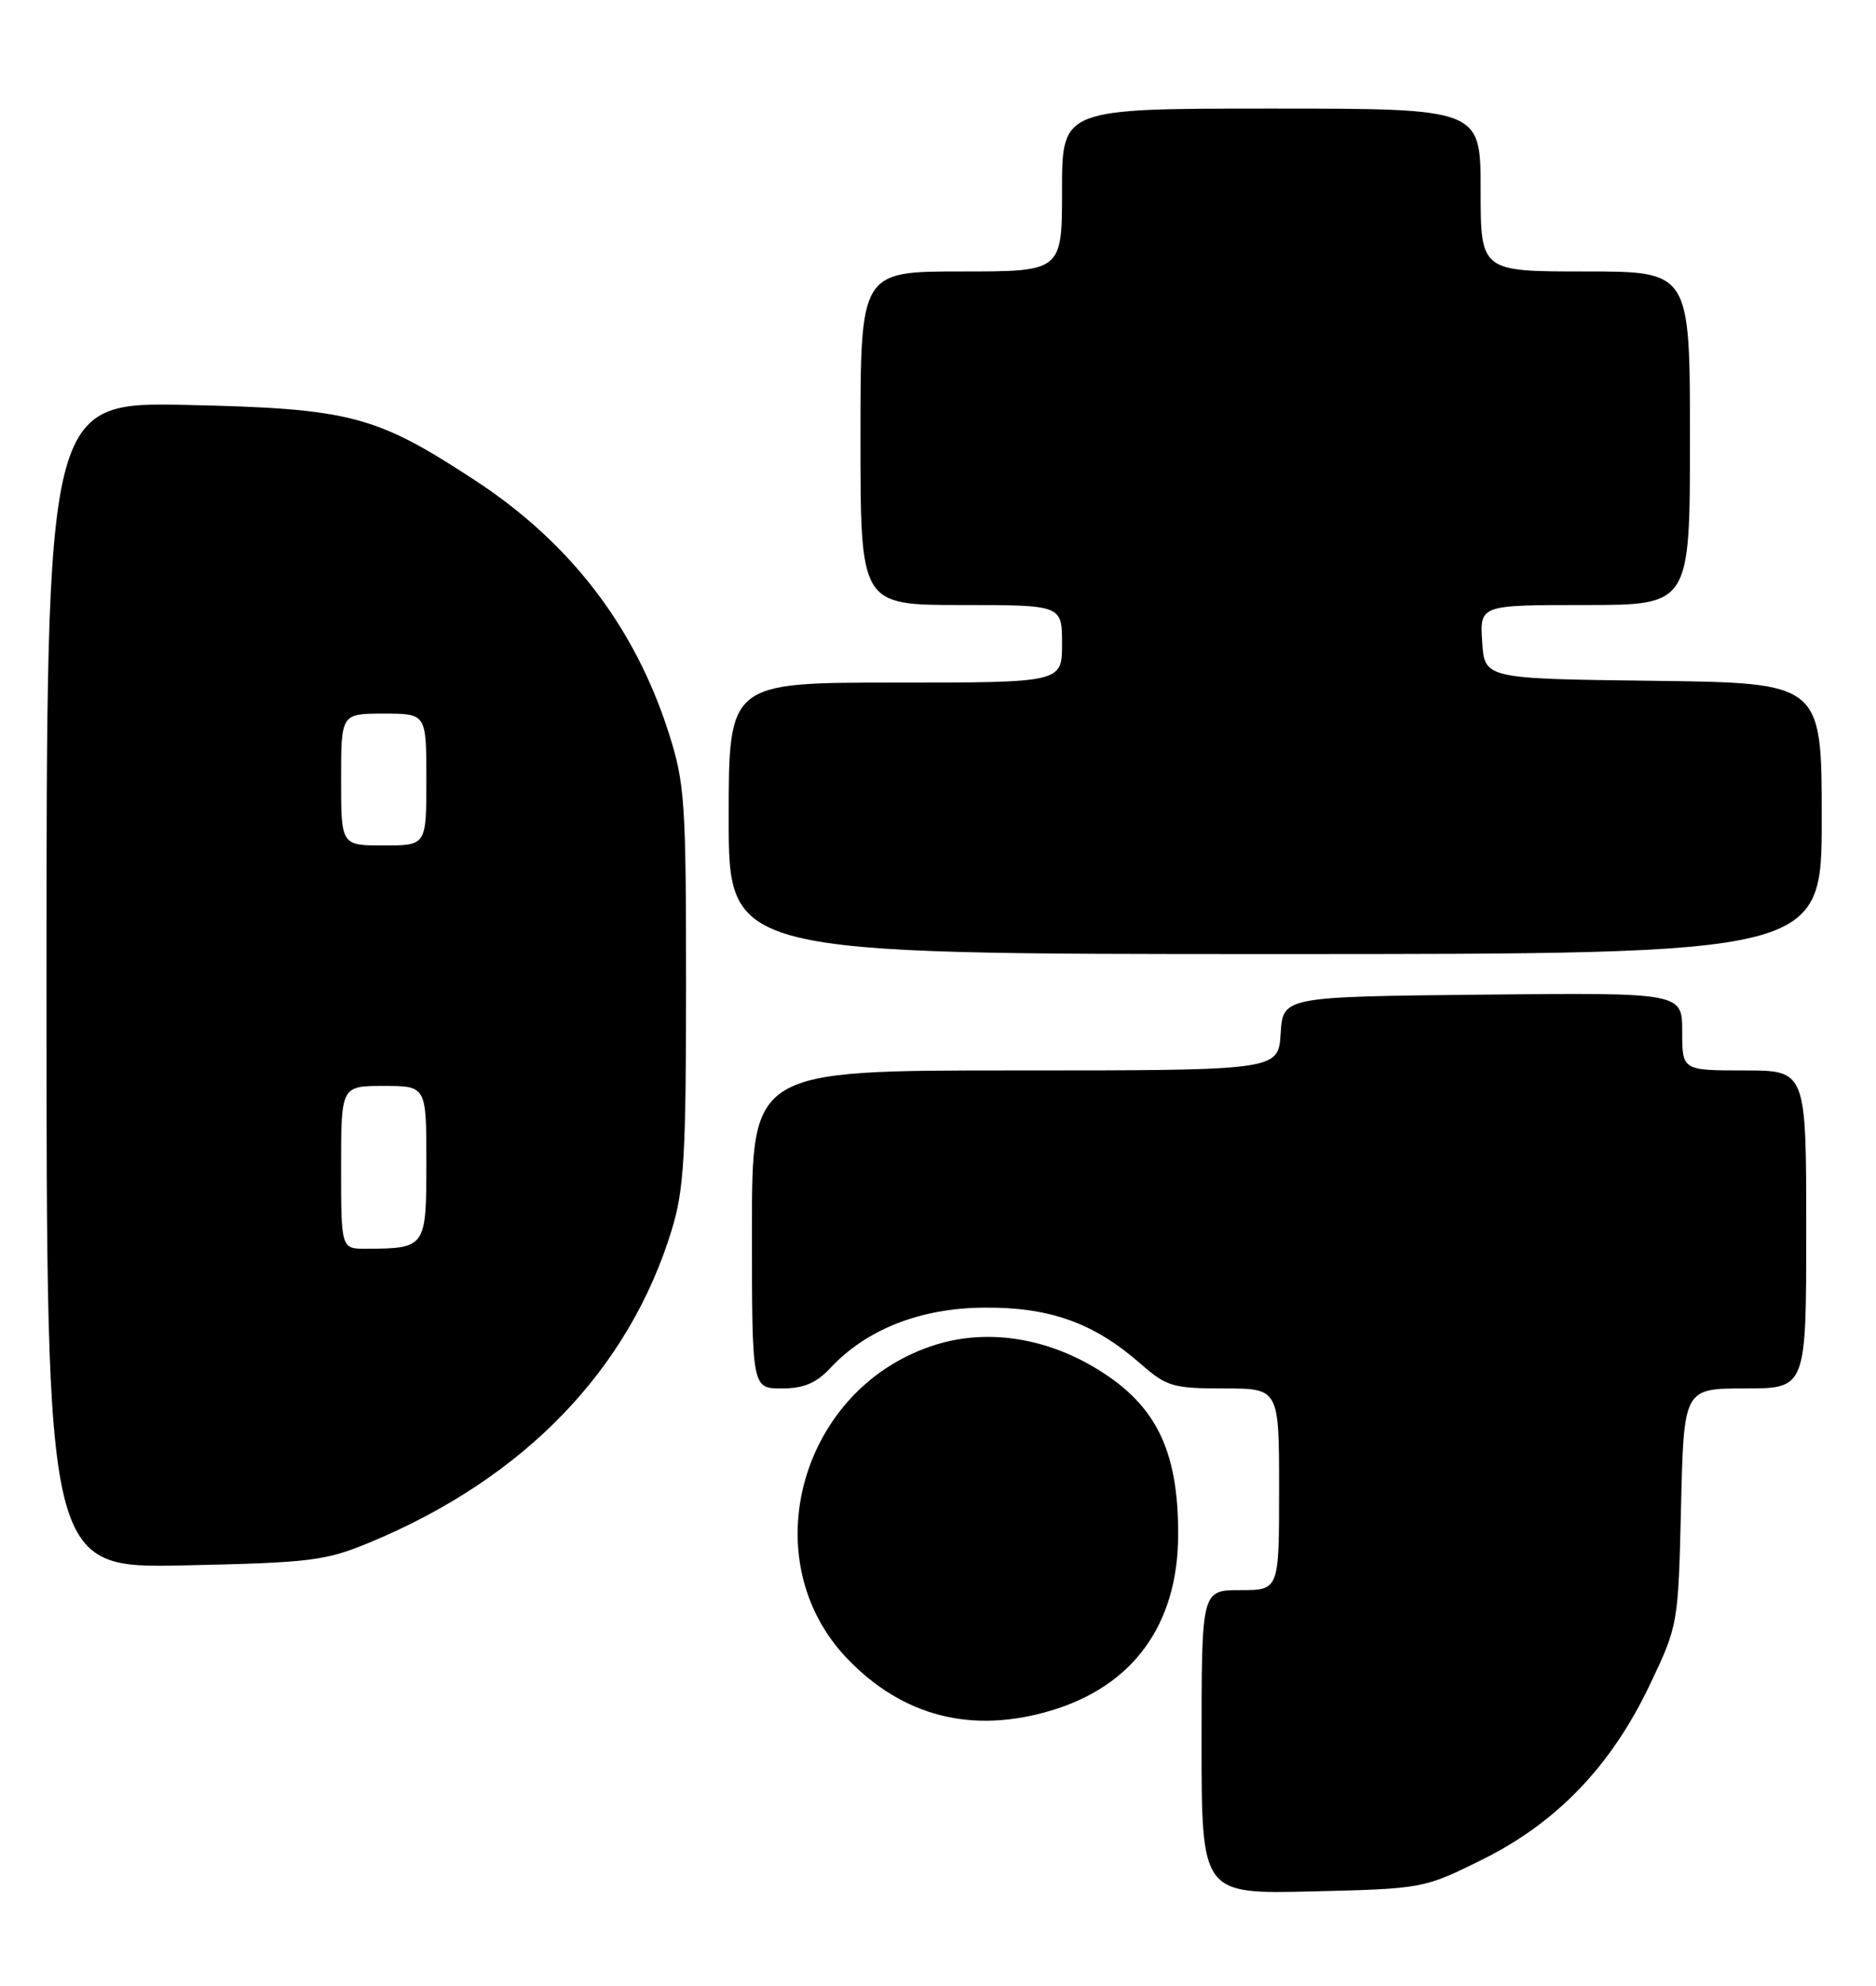 <?xml version="1.0" encoding="UTF-8" standalone="no"?>
<!DOCTYPE svg PUBLIC "-//W3C//DTD SVG 1.1//EN" "http://www.w3.org/Graphics/SVG/1.1/DTD/svg11.dtd" >
<svg xmlns="http://www.w3.org/2000/svg" xmlns:xlink="http://www.w3.org/1999/xlink" version="1.1" viewBox="0 0 242 256">
 <g >
 <path fill="currentColor"
d=" M 191.13 239.78 C 200.80 235.00 207.80 227.72 212.79 217.27 C 216.48 209.53 216.49 209.45 216.85 194.25 C 217.21 179.00 217.21 179.00 225.11 179.00 C 233.00 179.00 233.00 179.00 233.00 158.50 C 233.00 138.00 233.00 138.00 225.00 138.00 C 217.00 138.00 217.00 138.00 217.00 132.98 C 217.00 127.97 217.00 127.97 191.25 128.23 C 165.50 128.50 165.50 128.50 165.20 133.25 C 164.89 138.00 164.89 138.00 130.95 138.00 C 97.00 138.00 97.00 138.00 97.00 158.50 C 97.00 179.00 97.00 179.00 100.83 179.00 C 103.66 179.00 105.28 178.32 107.08 176.40 C 111.78 171.36 118.74 168.63 127.00 168.58 C 135.49 168.52 141.16 170.57 147.18 175.86 C 150.48 178.75 151.33 179.00 157.88 179.00 C 165.00 179.00 165.00 179.00 165.00 192.00 C 165.00 205.00 165.00 205.00 160.00 205.00 C 155.00 205.00 155.00 205.00 155.00 224.59 C 155.00 244.19 155.00 244.19 169.31 243.84 C 183.50 243.50 183.67 243.47 191.13 239.78 Z  M 135.57 220.53 C 146.19 217.36 151.94 209.43 151.98 197.90 C 152.02 186.66 148.96 180.73 140.70 176.01 C 134.30 172.36 127.11 171.39 120.78 173.34 C 103.30 178.71 96.98 200.99 109.30 213.84 C 116.45 221.29 125.39 223.57 135.57 220.53 Z  M 47.78 198.82 C 67.66 190.55 81.17 176.55 86.67 158.50 C 88.24 153.36 88.50 148.85 88.50 127.00 C 88.50 103.37 88.34 100.99 86.27 94.50 C 81.89 80.80 73.56 69.94 61.21 61.88 C 48.44 53.53 45.17 52.68 24.25 52.21 C 6.00 51.81 6.00 51.81 6.00 127.00 C 6.00 202.19 6.00 202.19 23.75 201.81 C 40.15 201.46 41.98 201.23 47.78 198.82 Z  M 235.00 105.52 C 235.00 88.04 235.00 88.04 213.25 87.77 C 191.50 87.50 191.50 87.50 191.20 82.75 C 190.89 78.00 190.89 78.00 204.45 78.00 C 218.00 78.00 218.00 78.00 218.00 56.50 C 218.00 35.00 218.00 35.00 204.50 35.00 C 191.00 35.00 191.00 35.00 191.00 24.50 C 191.00 14.00 191.00 14.00 164.00 14.00 C 137.00 14.00 137.00 14.00 137.00 24.50 C 137.00 35.00 137.00 35.00 124.00 35.00 C 111.00 35.00 111.00 35.00 111.00 56.50 C 111.00 78.00 111.00 78.00 124.00 78.00 C 137.00 78.00 137.00 78.00 137.00 83.00 C 137.00 88.00 137.00 88.00 115.50 88.00 C 94.00 88.00 94.00 88.00 94.00 105.50 C 94.00 123.00 94.00 123.00 164.50 123.00 C 235.00 123.00 235.00 123.00 235.00 105.52 Z  M 44.00 150.50 C 44.00 140.00 44.00 140.00 49.50 140.00 C 55.00 140.00 55.00 140.00 55.00 149.88 C 55.00 160.85 54.93 160.95 47.25 160.99 C 44.00 161.00 44.00 161.00 44.00 150.50 Z  M 44.00 100.50 C 44.00 92.00 44.00 92.00 49.50 92.00 C 55.00 92.00 55.00 92.00 55.00 100.50 C 55.00 109.00 55.00 109.00 49.50 109.00 C 44.00 109.00 44.00 109.00 44.00 100.50 Z "/>
</g>
</svg>